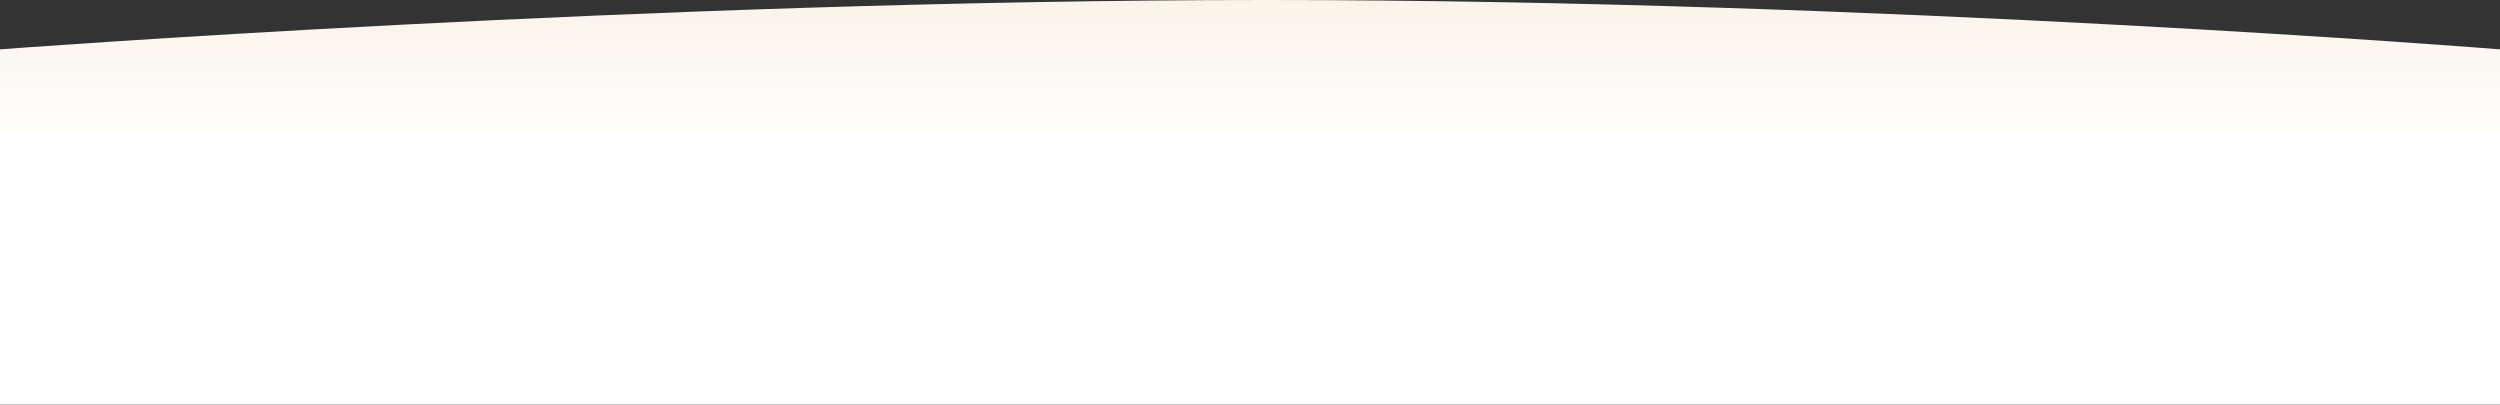 <svg xmlns="http://www.w3.org/2000/svg" width="1440" height="233" fill="none" viewBox="0 0 1440 233">
    <rect x="0" y="0" width="1440" height="233" fill="#333333" stroke="none"/>
    <path fill="url(#paint0_linear)" fill-rule="evenodd" d="M1440 233H0V28.43S374.402 0 729.602 0C1084.8 0 1440 28.43 1440 28.43V233z" clip-rule="evenodd"/>
    <defs>
        <linearGradient id="paint0_linear" x1="462.96" x2="462.96" y1="0" y2="83.181" gradientUnits="userSpaceOnUse">
            <stop stop-color="#FAF3E8"/>
            <stop offset="1" stop-color="#fff"/>
        </linearGradient>
    </defs>
</svg>
